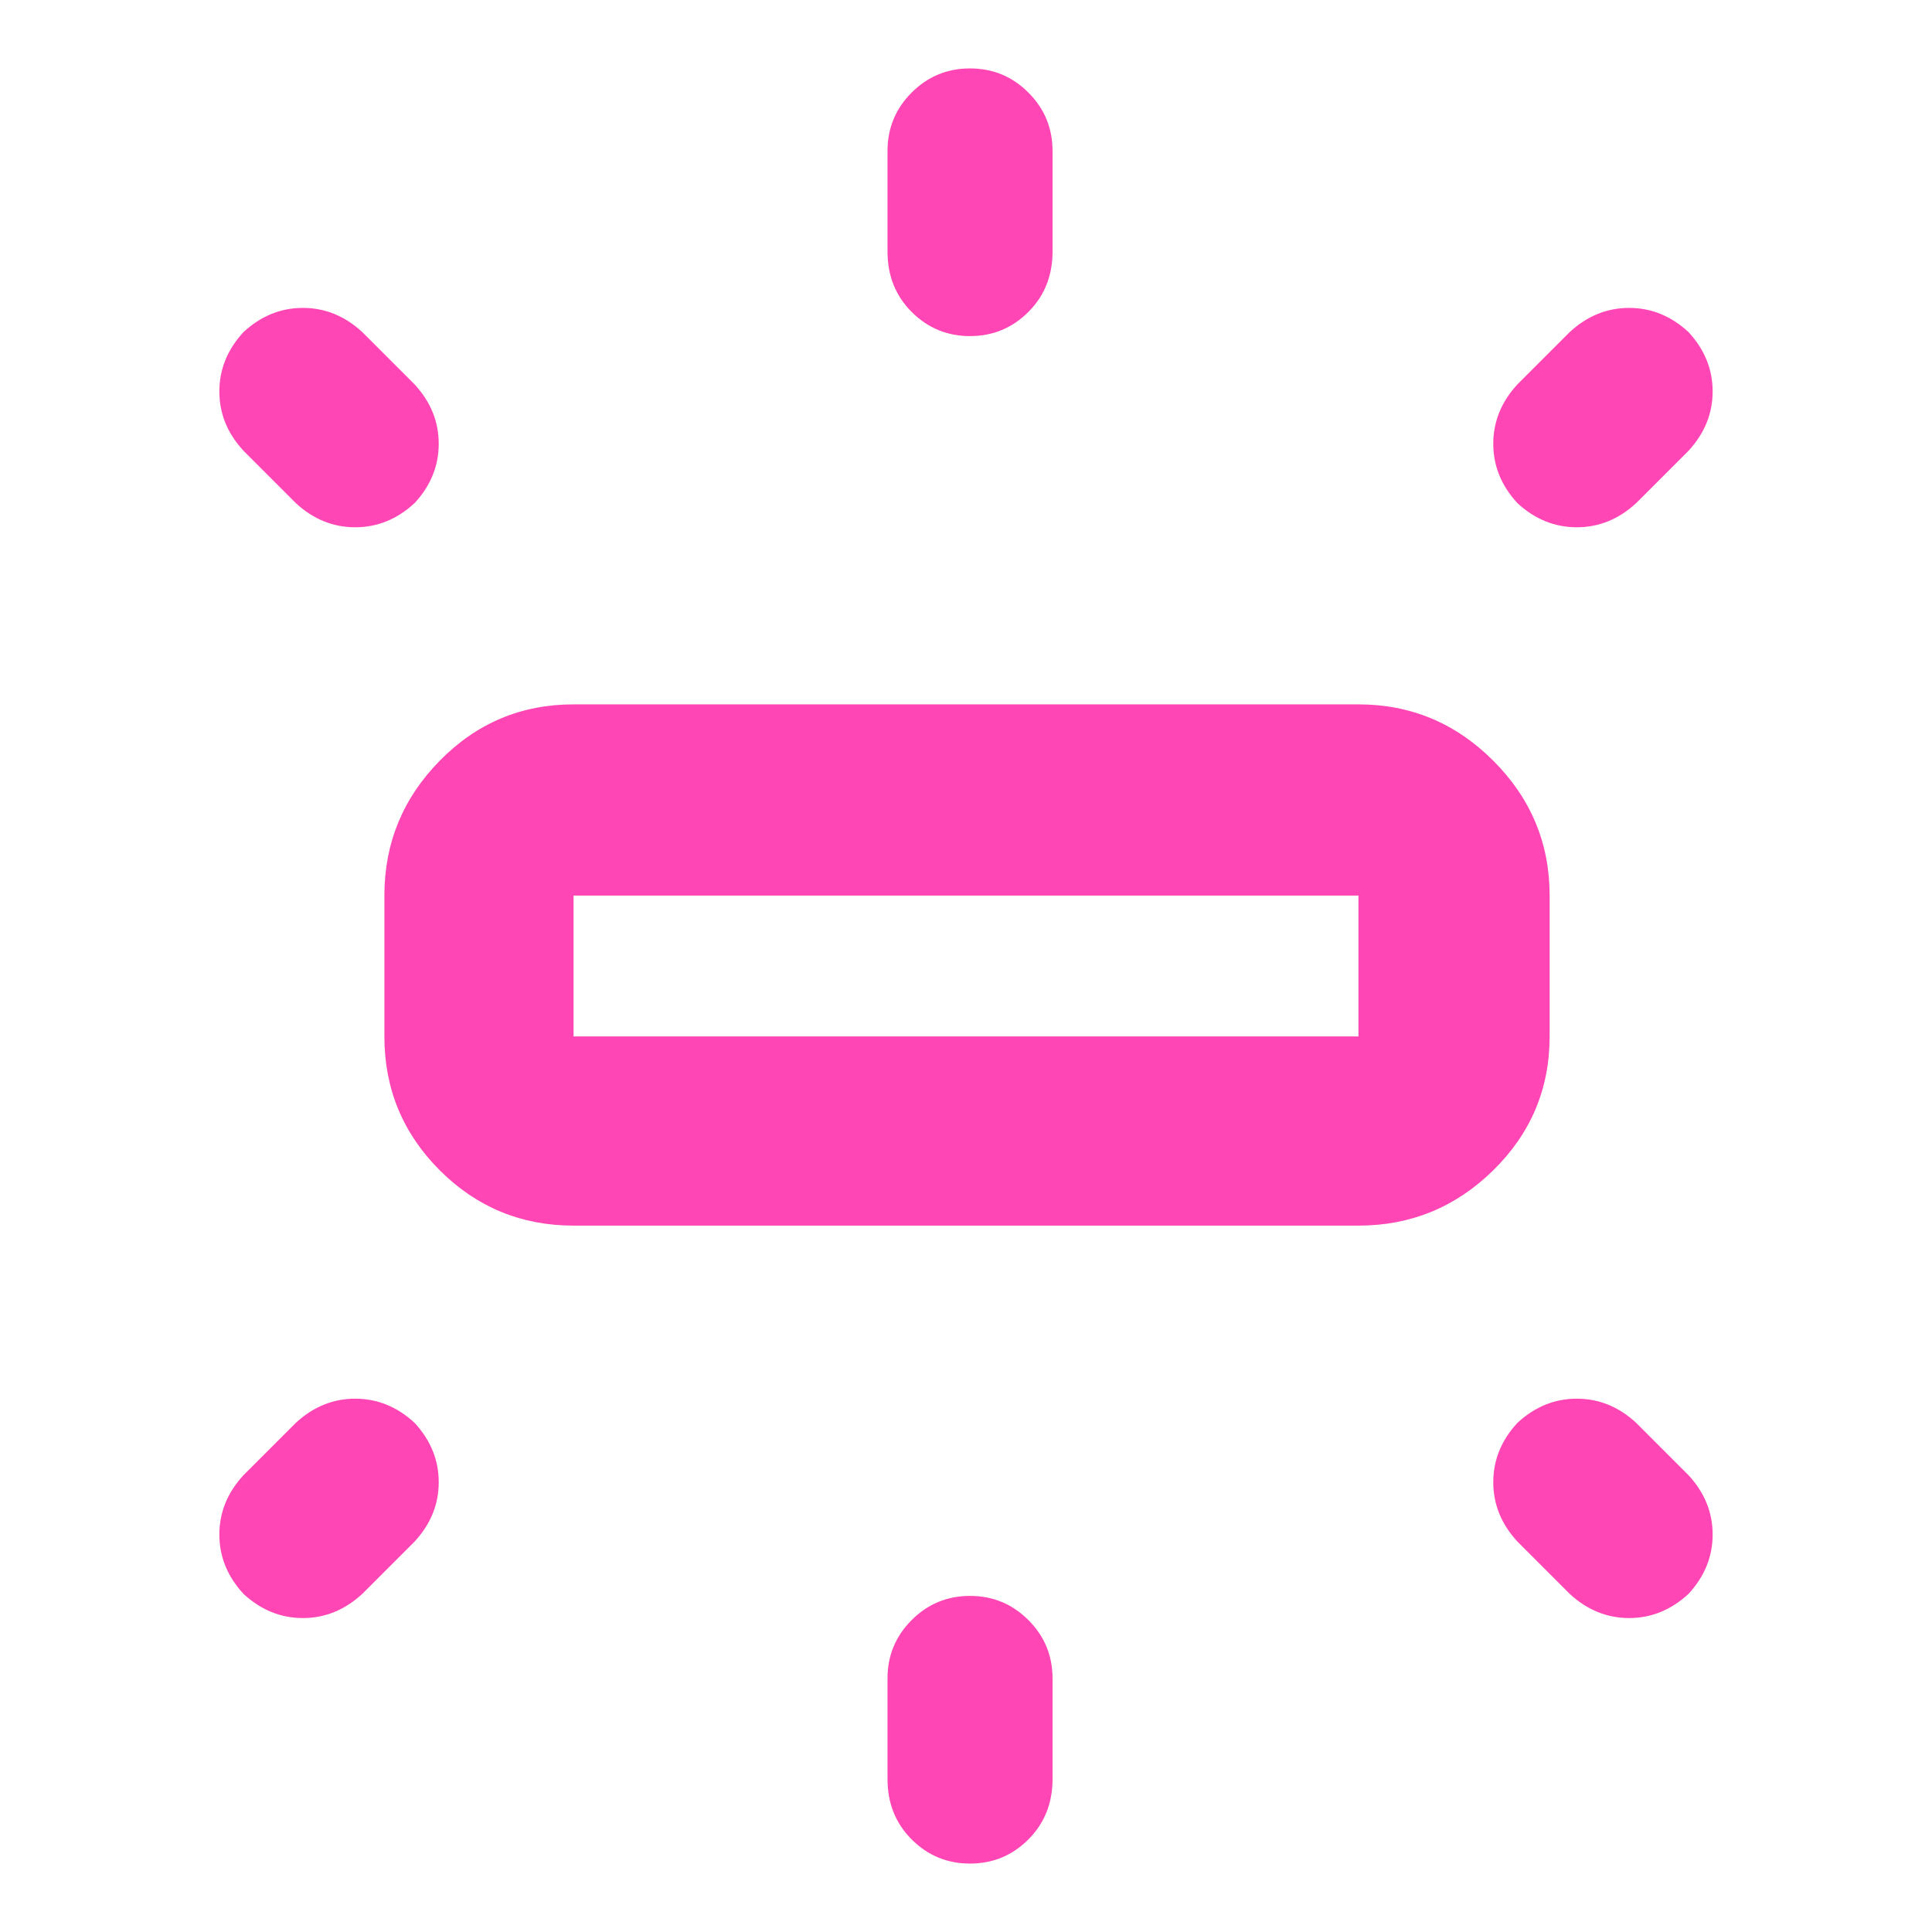 <svg height="48" width="48" xmlns="http://www.w3.org/2000/svg"><path fill="rgb(255, 70, 180)" d="m14.25 30.45q-1.95 0-3.325-1.375-1.375-1.375-1.375-3.325v-3.5q0-1.95 1.375-3.35 1.375-1.4 3.325-1.4h19.5q1.95 0 3.35 1.4 1.4 1.4 1.4 3.35v3.5q0 1.95-1.4 3.325-1.4 1.375-3.35 1.375zm9.85-22.1q-.85 0-1.45-.6-.6-.6-.6-1.5v-2.5q0-.85.6-1.45.6-.6 1.45-.6.85 0 1.45.6.6.6.6 1.45v2.5q0 .9-.6 1.5-.6.6-1.45.6zm13.6 4.15q-.6-.65-.6-1.475 0-.825.6-1.475l1.3-1.3q.65-.6 1.475-.6.825 0 1.475.6.6.65.6 1.475 0 .825-.6 1.475l-1.3 1.3q-.65.6-1.475.6-.825 0-1.475-.6zm-13.6 33.8q-.85 0-1.45-.6-.6-.6-.6-1.5v-2.5q0-.85.6-1.45.6-.6 1.45-.6.85 0 1.45.6.6.6.6 1.45v2.5q0 .9-.6 1.5-.6.6-1.45.6zm14.9-6.7-1.3-1.3q-.6-.65-.6-1.475 0-.825.6-1.475.65-.6 1.475-.6.825 0 1.475.6l1.3 1.3q.6.65.6 1.475 0 .825-.6 1.475-.65.6-1.475.6-.825 0-1.475-.6zm-31.65-27.1-1.3-1.3q-.6-.65-.6-1.475 0-.825.6-1.475.65-.6 1.475-.6.825 0 1.475.6l1.3 1.3q.6.65.6 1.475 0 .825-.6 1.475-.65.6-1.475.6-.825 0-1.475-.6zm-1.3 27.1q-.6-.65-.6-1.475 0-.825.6-1.475l1.3-1.3q.65-.6 1.475-.6.825 0 1.475.6.6.65.6 1.475 0 .825-.6 1.475l-1.3 1.3q-.65.6-1.475.6-.825 0-1.475-.6zm8.2-13.85h19.5q0 0 0 0v-3.5q0 0 0 0h-19.5q0 0 0 0v3.5q0 0 0 0zm0 0q0 0 0 0v-3.5q0 0 0 0v3.5q0 0 0 0z"/></svg>